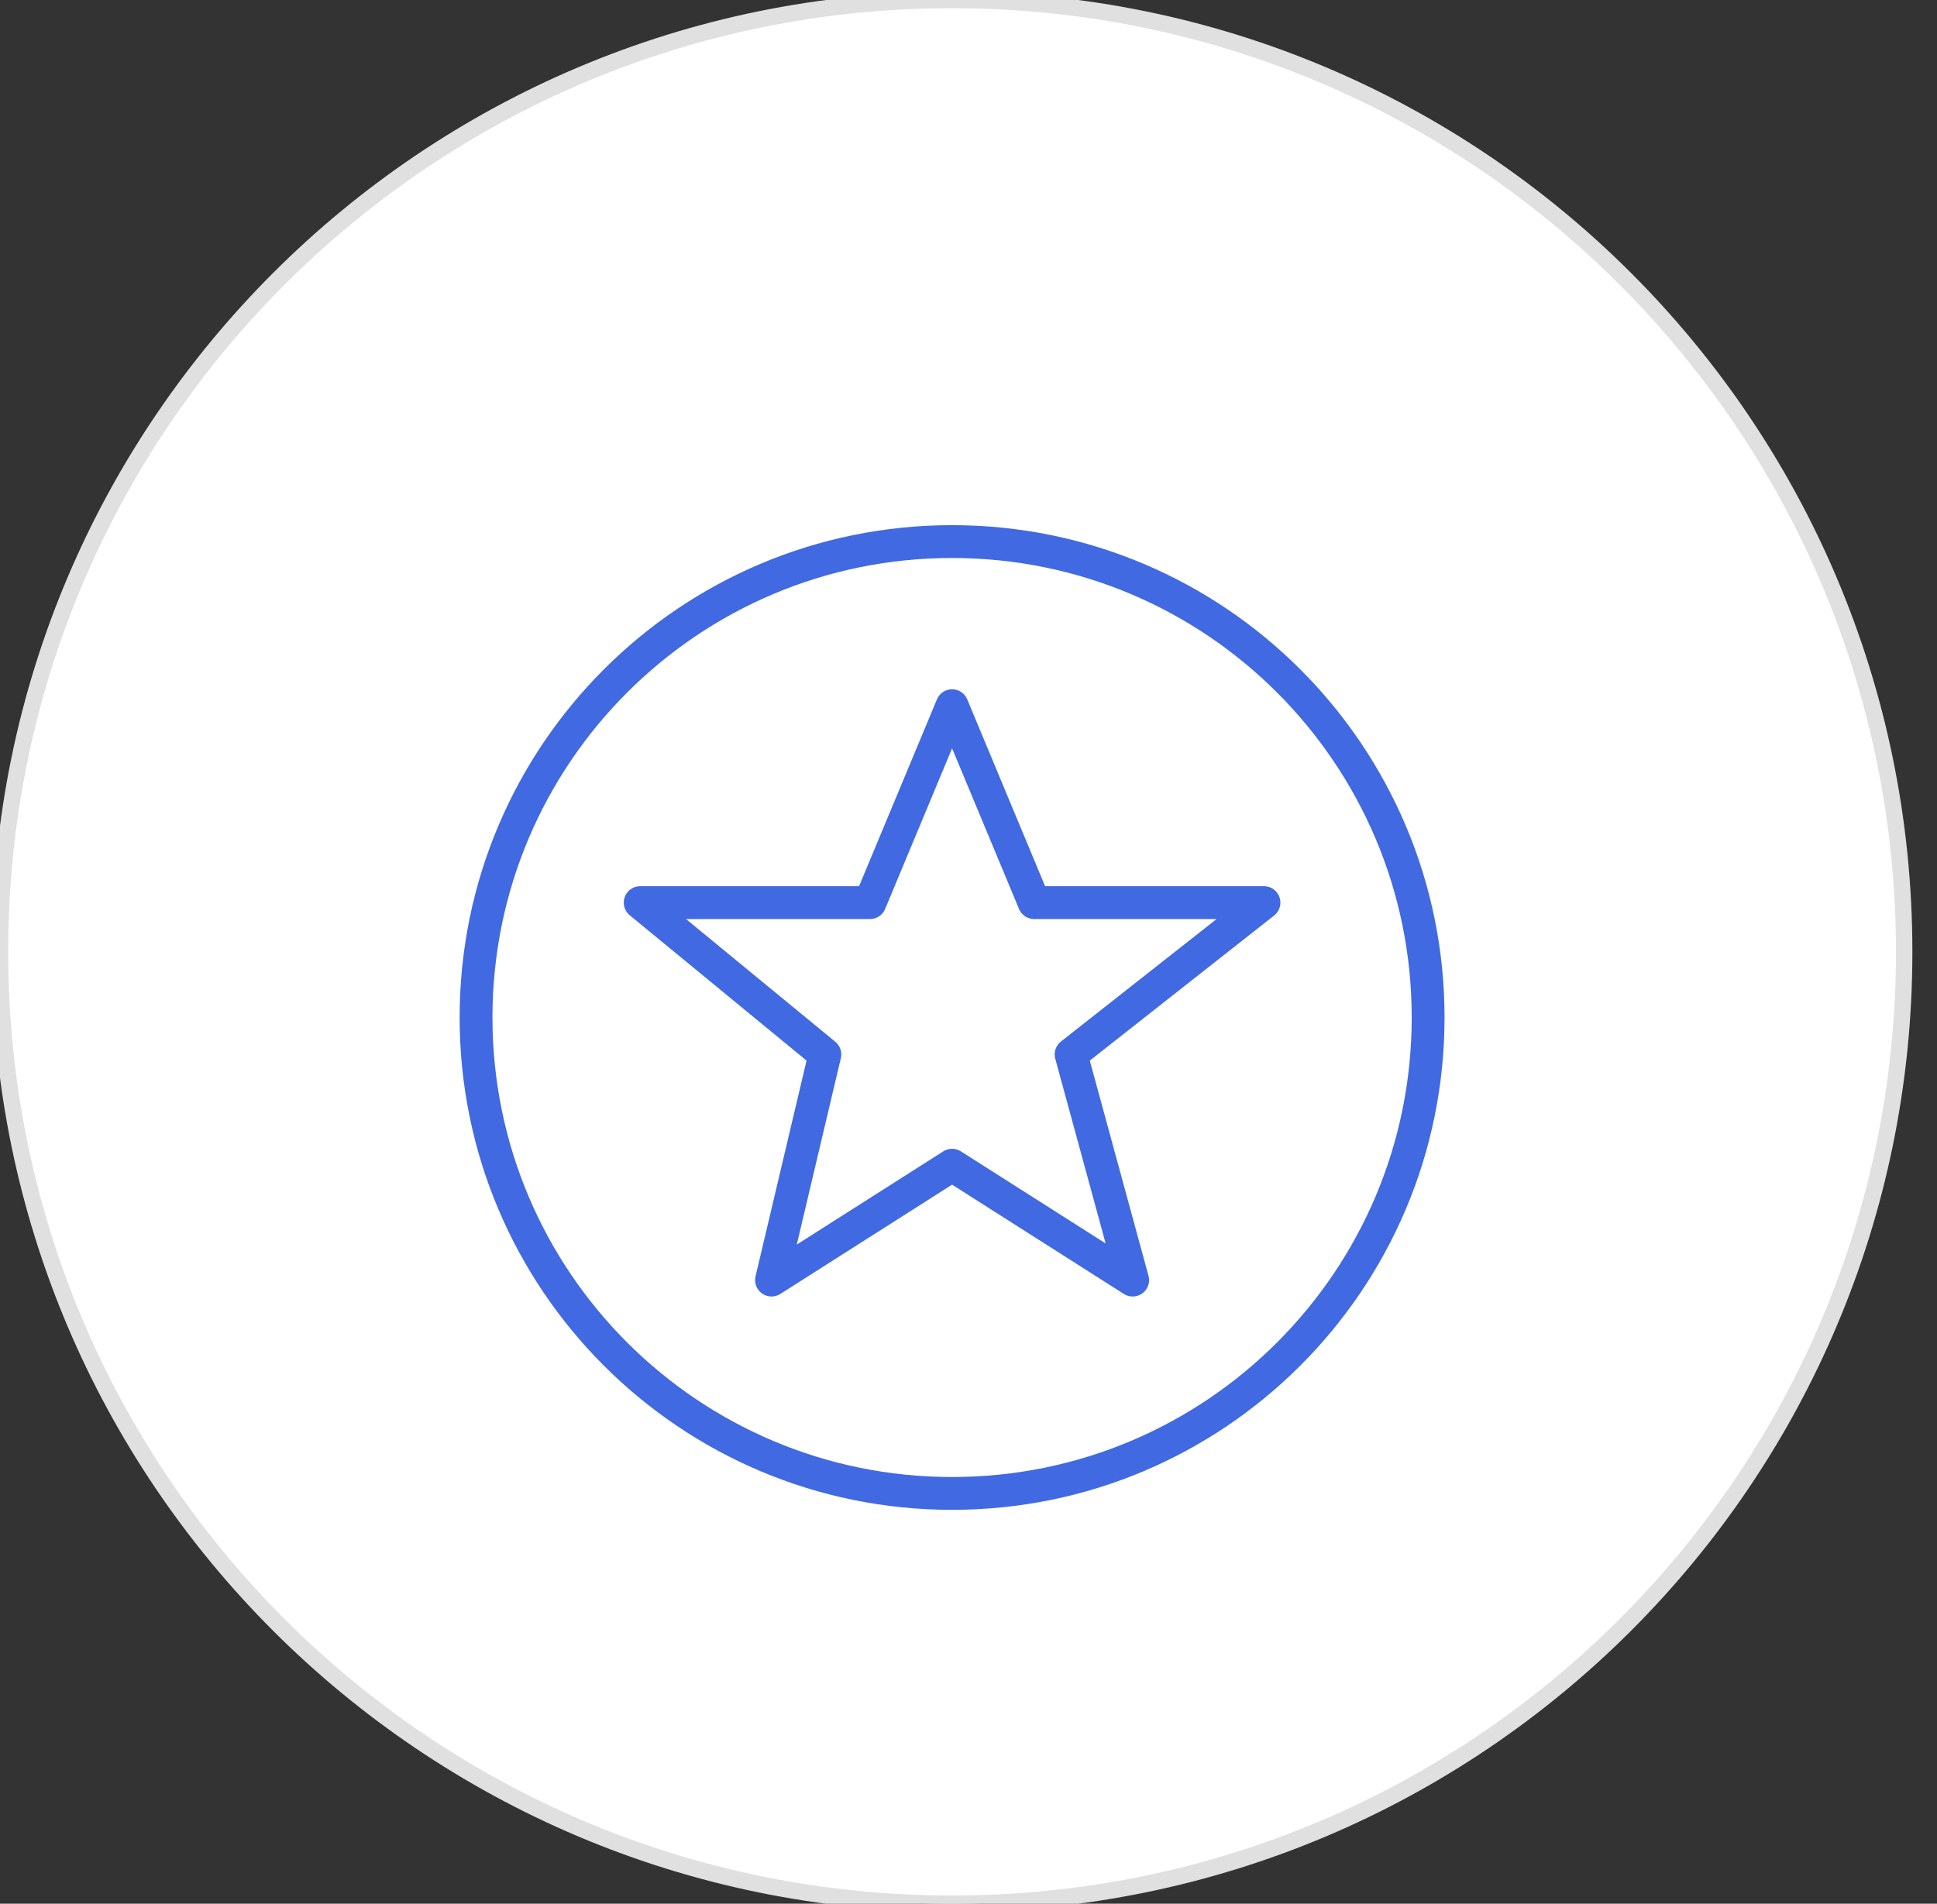 <svg width="59" height="58" viewBox="0 0 59 58" fill="none" xmlns="http://www.w3.org/2000/svg">
<rect x="0" y="0" width="59" height="58" fill="#333333" stroke="none"/>
<path d="M29 58C45.016 58 58 45.016 58 29C58 12.984 45.016 0 29 0C12.984 0 0 12.984 0 29C0 45.016 12.984 58 29 58Z" fill="white" stroke="#E0E0E0" stroke-width="0.5"/>
<path fill-rule="evenodd" clip-rule="evenodd" d="M29 21.5L31.5 27.5H38.5L32.625 32.125L34.5 39L29 35.5L23.5 39L25.125 32.125L19.5 27.5H26.5L29 21.5V21.5Z" stroke="#4169e1" stroke-linecap="round" stroke-linejoin="round"/>
<path fill-rule="evenodd" clip-rule="evenodd" d="M43.5 31C43.5 39.008 37.008 45.5 29 45.5C20.992 45.5 14.5 39.008 14.5 31C14.5 22.992 20.992 16.5 29 16.5C37.008 16.5 43.5 22.992 43.5 31V31Z" stroke="#4169e1" stroke-linecap="round" stroke-linejoin="round"/>
</svg>
